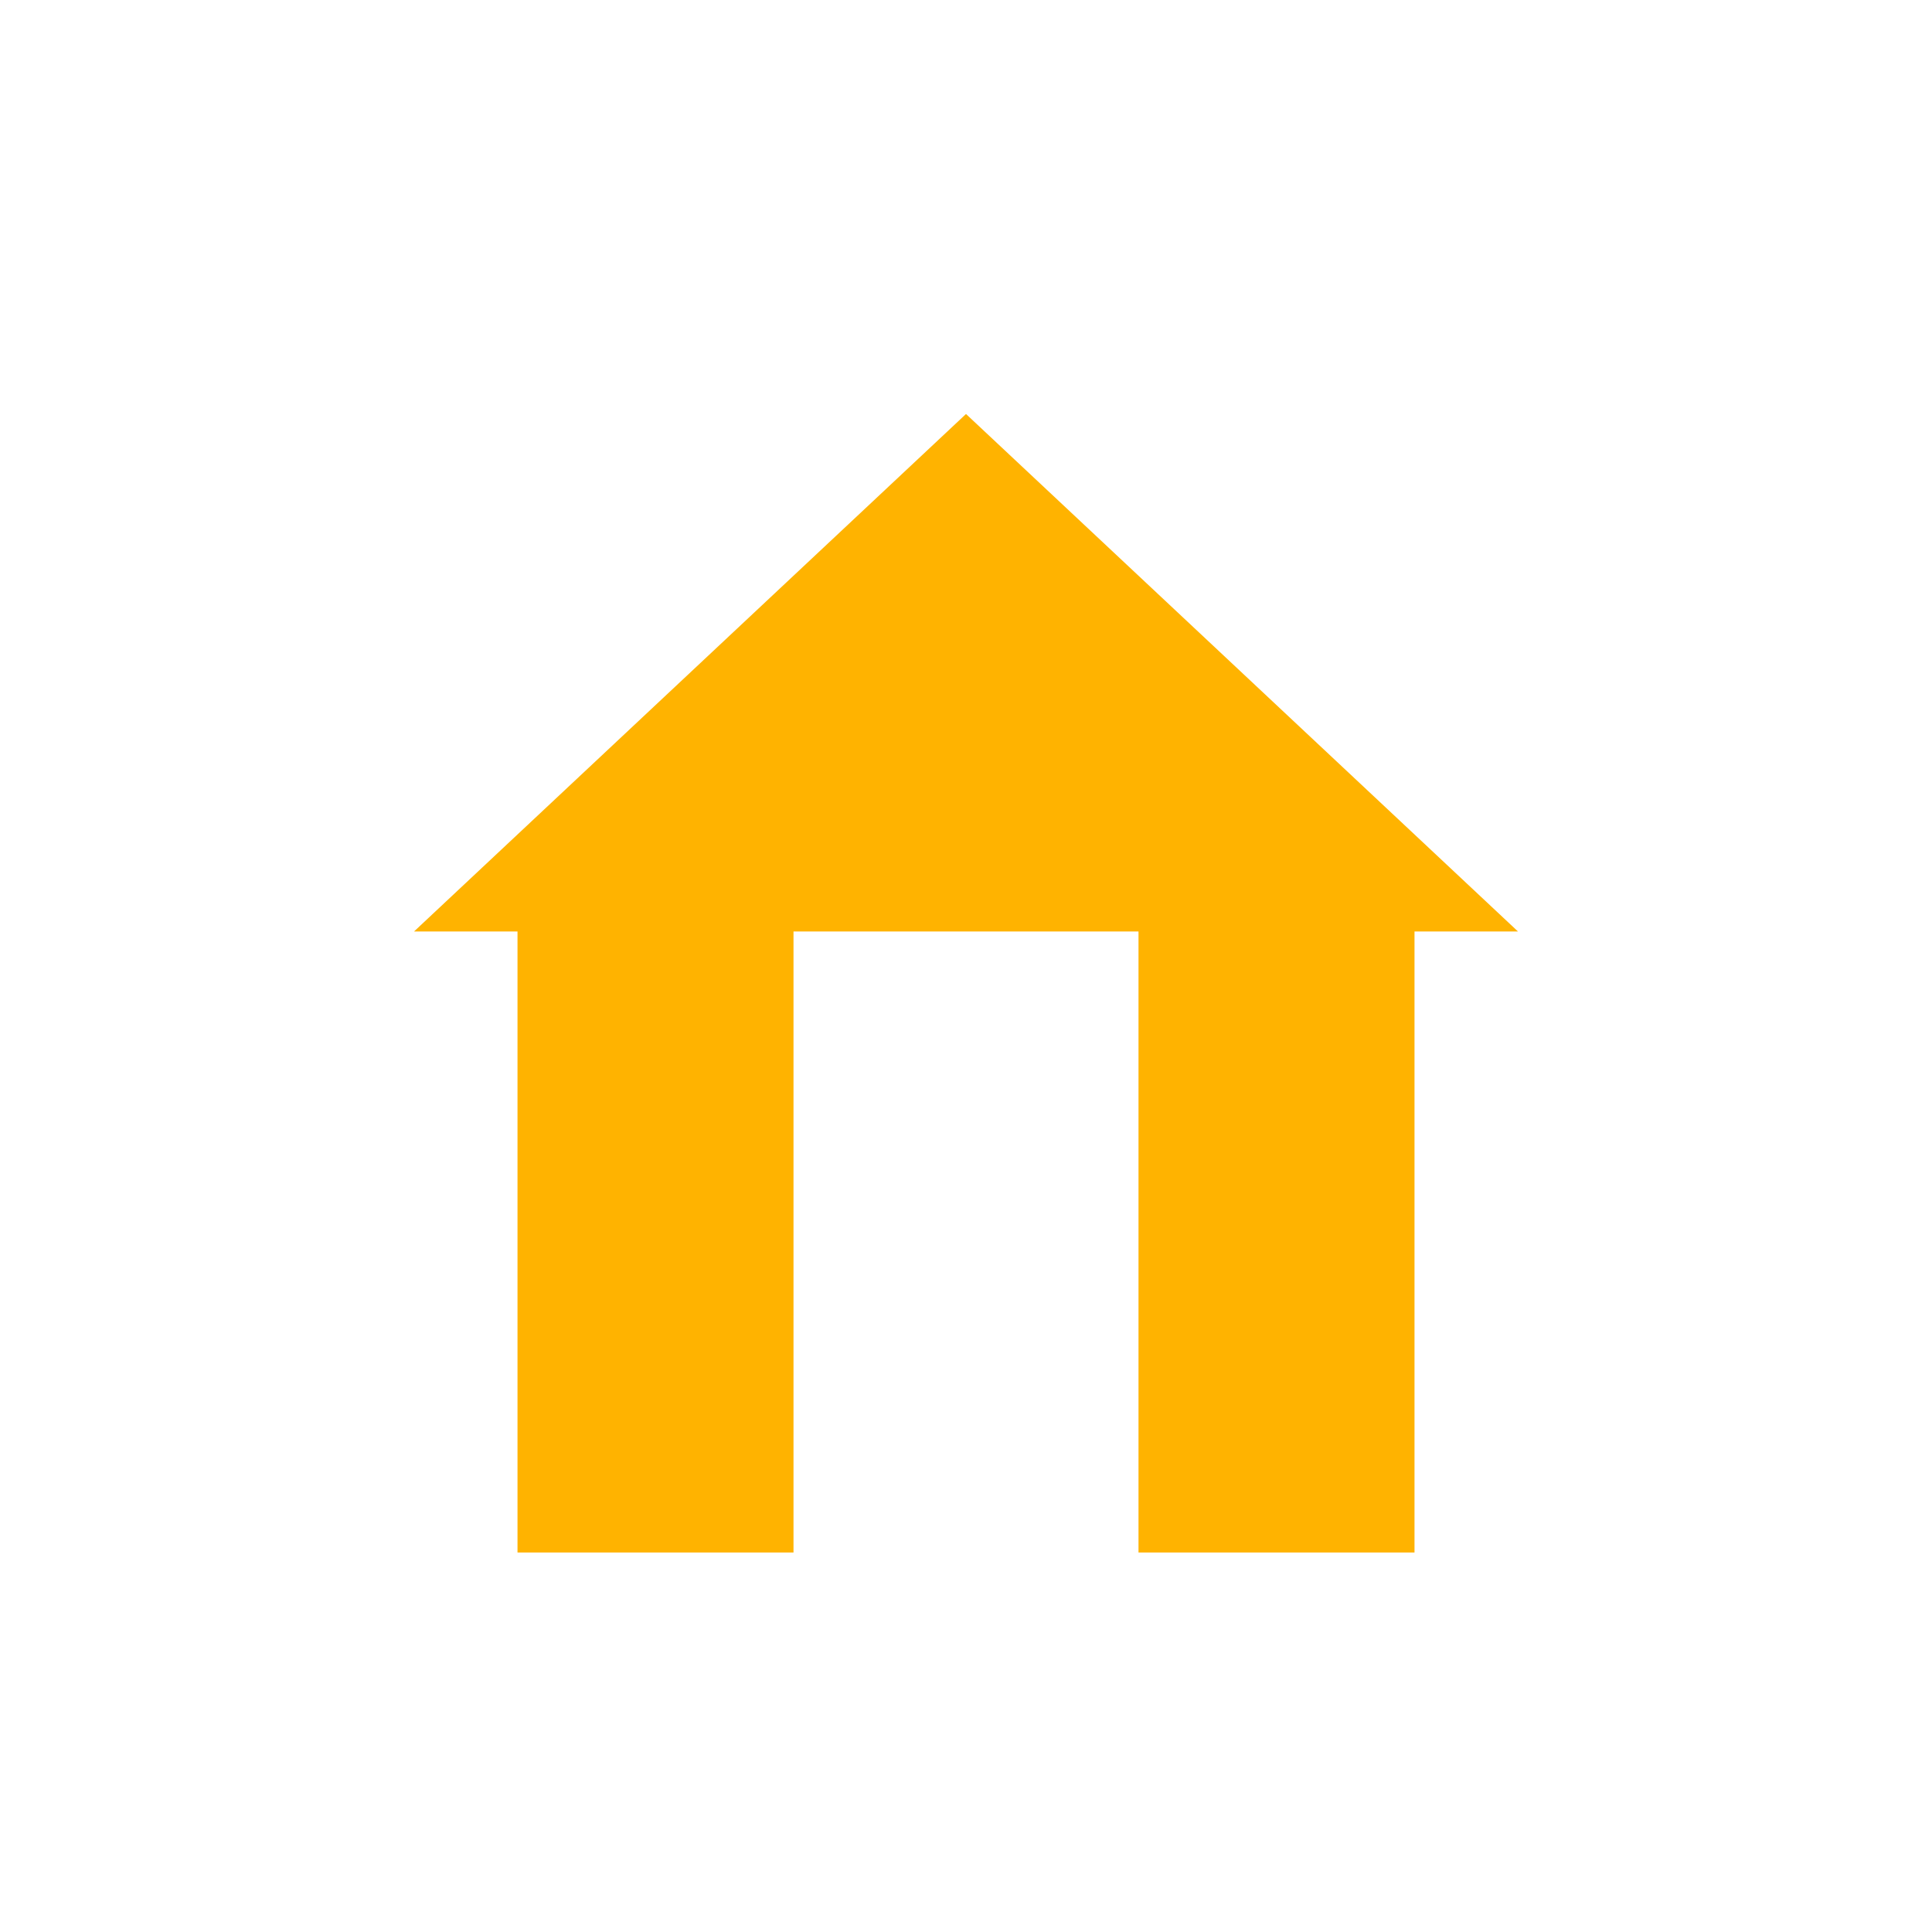 <?xml version="1.0" encoding="UTF-8" standalone="no"?><!DOCTYPE svg PUBLIC "-//W3C//DTD SVG 1.1//EN" "http://www.w3.org/Graphics/SVG/1.1/DTD/svg11.dtd"><svg width="100%" height="100%" viewBox="0 0 42 42" version="1.1" xmlns="http://www.w3.org/2000/svg" xmlns:xlink="http://www.w3.org/1999/xlink" xml:space="preserve" style="fill-rule:evenodd;clip-rule:evenodd;stroke-linejoin:round;stroke-miterlimit:1.414;"><path d="M21,9l-12,11.25l2.25,0l0,13.5l6,0l0,-13.5l7.5,0l0,13.5l6,0l0,-13.5l2.25,0l-12,-11.25Z" style="fill:#FFB300;"/></svg>
